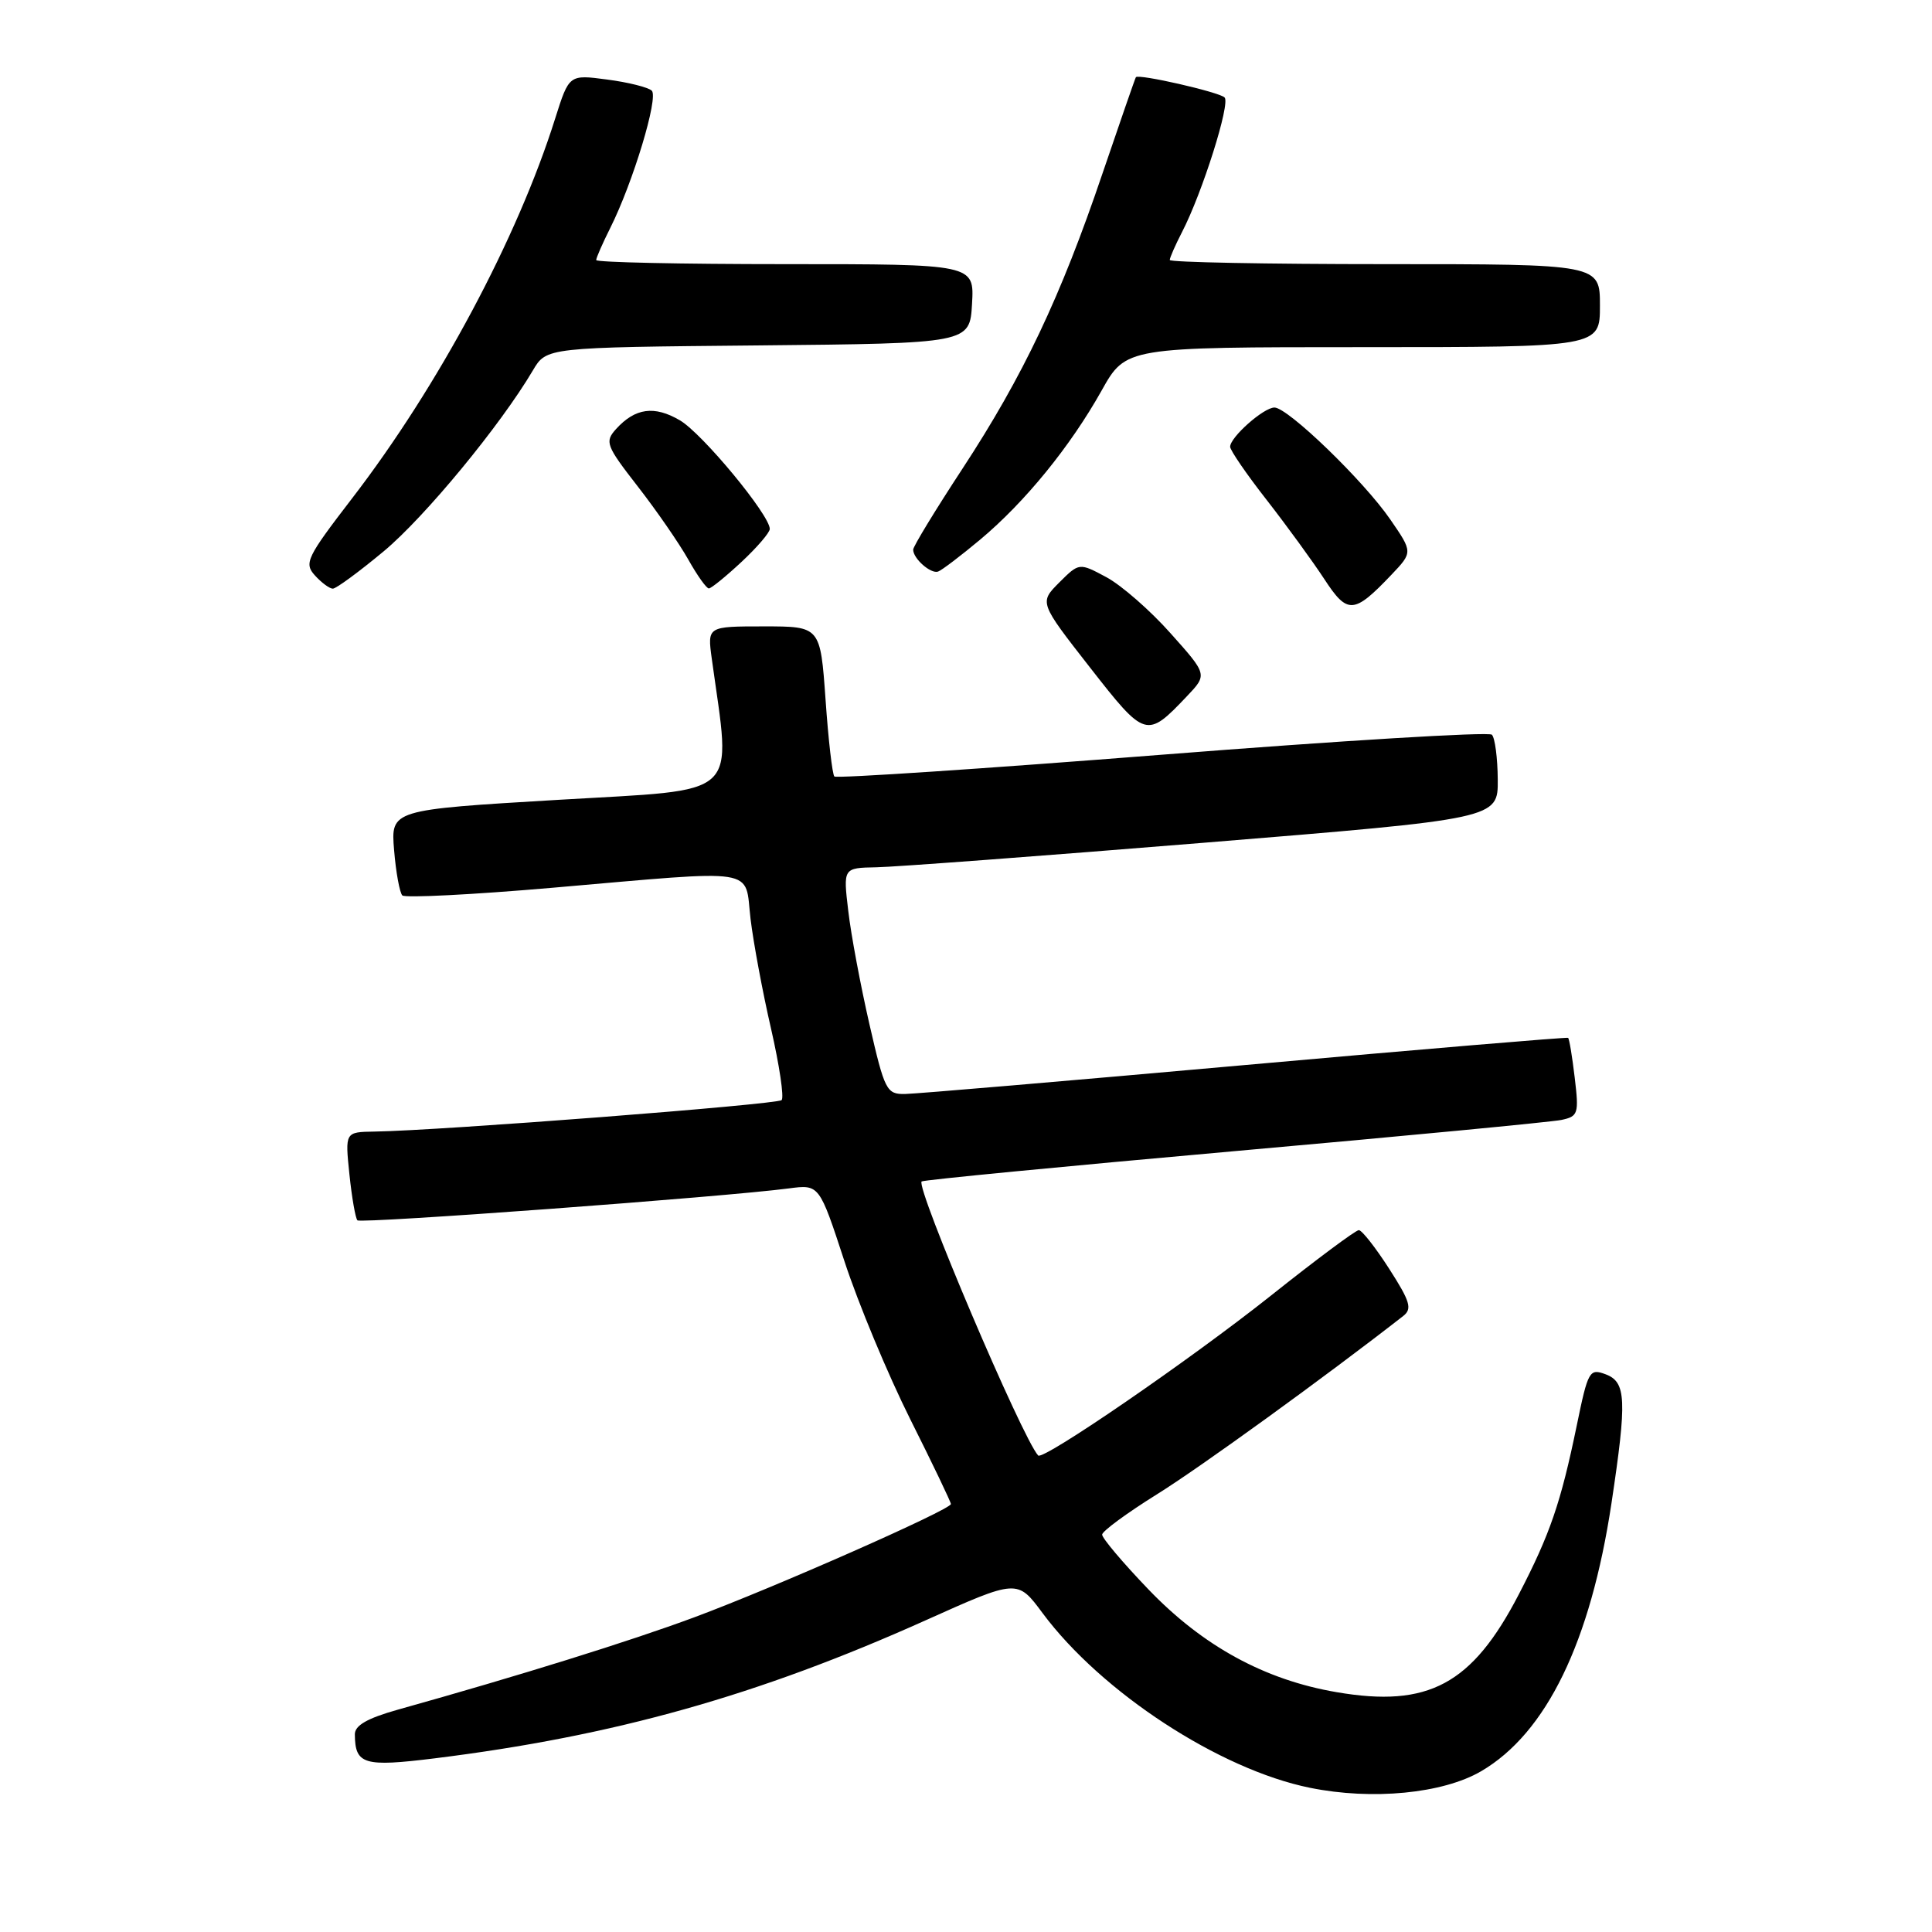 <?xml version="1.0" encoding="UTF-8" standalone="no"?>
<!DOCTYPE svg PUBLIC "-//W3C//DTD SVG 1.1//EN" "http://www.w3.org/Graphics/SVG/1.1/DTD/svg11.dtd" >
<svg xmlns="http://www.w3.org/2000/svg" xmlns:xlink="http://www.w3.org/1999/xlink" version="1.1" viewBox="0 0 256 256">
 <g >
 <path fill="currentColor"
d=" M 196.27 234.69 C 204.91 229.63 210.75 217.60 213.53 199.18 C 215.59 185.48 215.49 183.12 212.75 182.10 C 210.61 181.30 210.42 181.63 208.93 188.88 C 206.81 199.14 205.39 203.28 201.25 211.26 C 195.06 223.20 189.27 226.31 177.10 224.22 C 167.59 222.60 159.39 218.12 152.19 210.62 C 148.78 207.07 146.02 203.80 146.04 203.34 C 146.06 202.88 149.33 200.48 153.29 198.01 C 158.99 194.47 175.61 182.43 185.93 174.38 C 187.15 173.43 186.86 172.46 184.08 168.13 C 182.27 165.31 180.46 163.00 180.05 163.00 C 179.64 163.00 174.40 166.90 168.41 171.67 C 157.70 180.18 138.20 193.57 137.56 192.86 C 135.43 190.50 121.32 157.33 122.12 156.55 C 122.33 156.35 140.95 154.55 163.50 152.54 C 186.05 150.54 205.57 148.67 206.88 148.40 C 209.12 147.93 209.23 147.58 208.66 142.81 C 208.33 140.02 207.94 137.64 207.78 137.52 C 207.63 137.41 188.38 139.03 165.00 141.12 C 141.62 143.21 121.34 144.94 119.92 144.96 C 117.47 145.00 117.22 144.50 115.20 135.70 C 114.03 130.59 112.76 123.84 112.40 120.70 C 111.72 115.00 111.72 115.00 116.11 114.92 C 118.53 114.88 138.05 113.42 159.50 111.67 C 198.50 108.49 198.50 108.49 198.46 103.29 C 198.44 100.43 198.09 97.76 197.68 97.35 C 197.28 96.95 177.62 98.14 154.00 100.00 C 130.38 101.86 110.83 103.16 110.56 102.89 C 110.29 102.62 109.76 98.04 109.39 92.70 C 108.70 83.00 108.70 83.00 101.22 83.00 C 93.73 83.00 93.73 83.00 94.31 87.25 C 96.89 106.05 98.54 104.52 74.01 105.98 C 51.78 107.30 51.78 107.30 52.22 112.65 C 52.46 115.59 52.96 118.29 53.31 118.65 C 53.67 119.00 62.63 118.55 73.23 117.63 C 100.96 115.23 98.64 114.87 99.45 121.75 C 99.83 124.91 101.05 131.47 102.17 136.32 C 103.28 141.17 103.91 145.42 103.57 145.77 C 102.98 146.35 58.33 149.81 49.61 149.94 C 45.72 150.00 45.72 150.00 46.30 155.61 C 46.62 158.69 47.10 161.43 47.36 161.70 C 47.83 162.16 95.97 158.60 104.53 157.47 C 108.56 156.94 108.56 156.94 111.89 167.11 C 113.72 172.71 117.65 182.13 120.61 188.05 C 123.58 193.97 126.00 199.03 126.00 199.29 C 126.00 200.03 102.63 210.35 92.00 214.30 C 83.47 217.47 68.84 222.03 52.75 226.53 C 48.66 227.68 47.00 228.63 47.02 229.82 C 47.05 233.81 48.21 234.15 57.59 232.99 C 81.36 230.04 100.42 224.68 122.65 214.70 C 134.81 209.24 134.81 209.24 138.15 213.75 C 145.95 224.24 161.59 234.46 173.57 236.89 C 181.83 238.57 191.20 237.66 196.27 234.69 Z  M 157.25 92.28 C 160.00 89.39 160.00 89.39 155.11 83.92 C 152.43 80.90 148.60 77.56 146.62 76.49 C 143.00 74.55 143.00 74.55 140.35 77.19 C 137.71 79.84 137.71 79.84 144.41 88.42 C 151.75 97.82 151.93 97.88 157.25 92.28 Z  M 184.36 76.17 C 187.21 73.17 187.21 73.17 184.22 68.83 C 180.69 63.70 170.65 54.00 168.87 54.00 C 167.44 54.00 163.00 57.93 163.00 59.20 C 163.00 59.66 165.18 62.85 167.86 66.27 C 170.53 69.70 173.95 74.40 175.47 76.72 C 178.55 81.44 179.39 81.39 184.36 76.17 Z  M 50.82 73.07 C 56.28 68.53 66.30 56.38 70.61 49.08 C 72.41 46.03 72.41 46.03 100.46 45.77 C 128.50 45.50 128.50 45.50 128.80 40.25 C 129.10 35.00 129.10 35.00 104.05 35.00 C 90.27 35.00 79.00 34.76 79.00 34.46 C 79.00 34.16 79.84 32.25 80.86 30.21 C 83.87 24.21 87.29 12.89 86.36 12.01 C 85.89 11.57 83.23 10.90 80.45 10.54 C 75.41 9.87 75.41 9.87 73.57 15.68 C 68.57 31.57 58.10 51.15 46.68 66.00 C 40.63 73.87 40.26 74.63 41.73 76.25 C 42.60 77.21 43.67 78.00 44.10 78.00 C 44.54 78.00 47.56 75.78 50.82 73.07 Z  M 98.25 74.46 C 100.31 72.54 102.00 70.57 102.00 70.09 C 102.00 68.24 93.05 57.42 90.08 55.69 C 86.70 53.71 84.16 54.06 81.63 56.85 C 80.11 58.54 80.29 59.03 84.51 64.46 C 87.00 67.66 90.00 72.01 91.20 74.14 C 92.39 76.26 93.62 77.99 93.93 77.97 C 94.25 77.96 96.19 76.38 98.25 74.46 Z  M 129.88 71.50 C 135.82 66.53 141.82 59.16 145.97 51.75 C 149.19 46.00 149.19 46.00 180.60 46.00 C 212.00 46.00 212.00 46.00 212.00 40.50 C 212.00 35.00 212.00 35.00 183.50 35.00 C 167.82 35.00 155.00 34.75 155.00 34.45 C 155.00 34.15 155.73 32.49 156.62 30.76 C 159.31 25.57 163.07 13.66 162.26 12.91 C 161.47 12.18 150.85 9.76 150.51 10.23 C 150.41 10.38 148.42 16.12 146.08 23.00 C 140.55 39.33 135.56 49.85 127.54 62.09 C 123.94 67.58 121.00 72.41 121.00 72.83 C 121.00 74.02 123.32 76.06 124.29 75.74 C 124.77 75.58 127.28 73.67 129.88 71.50 Z "/>
</g>
</svg>
